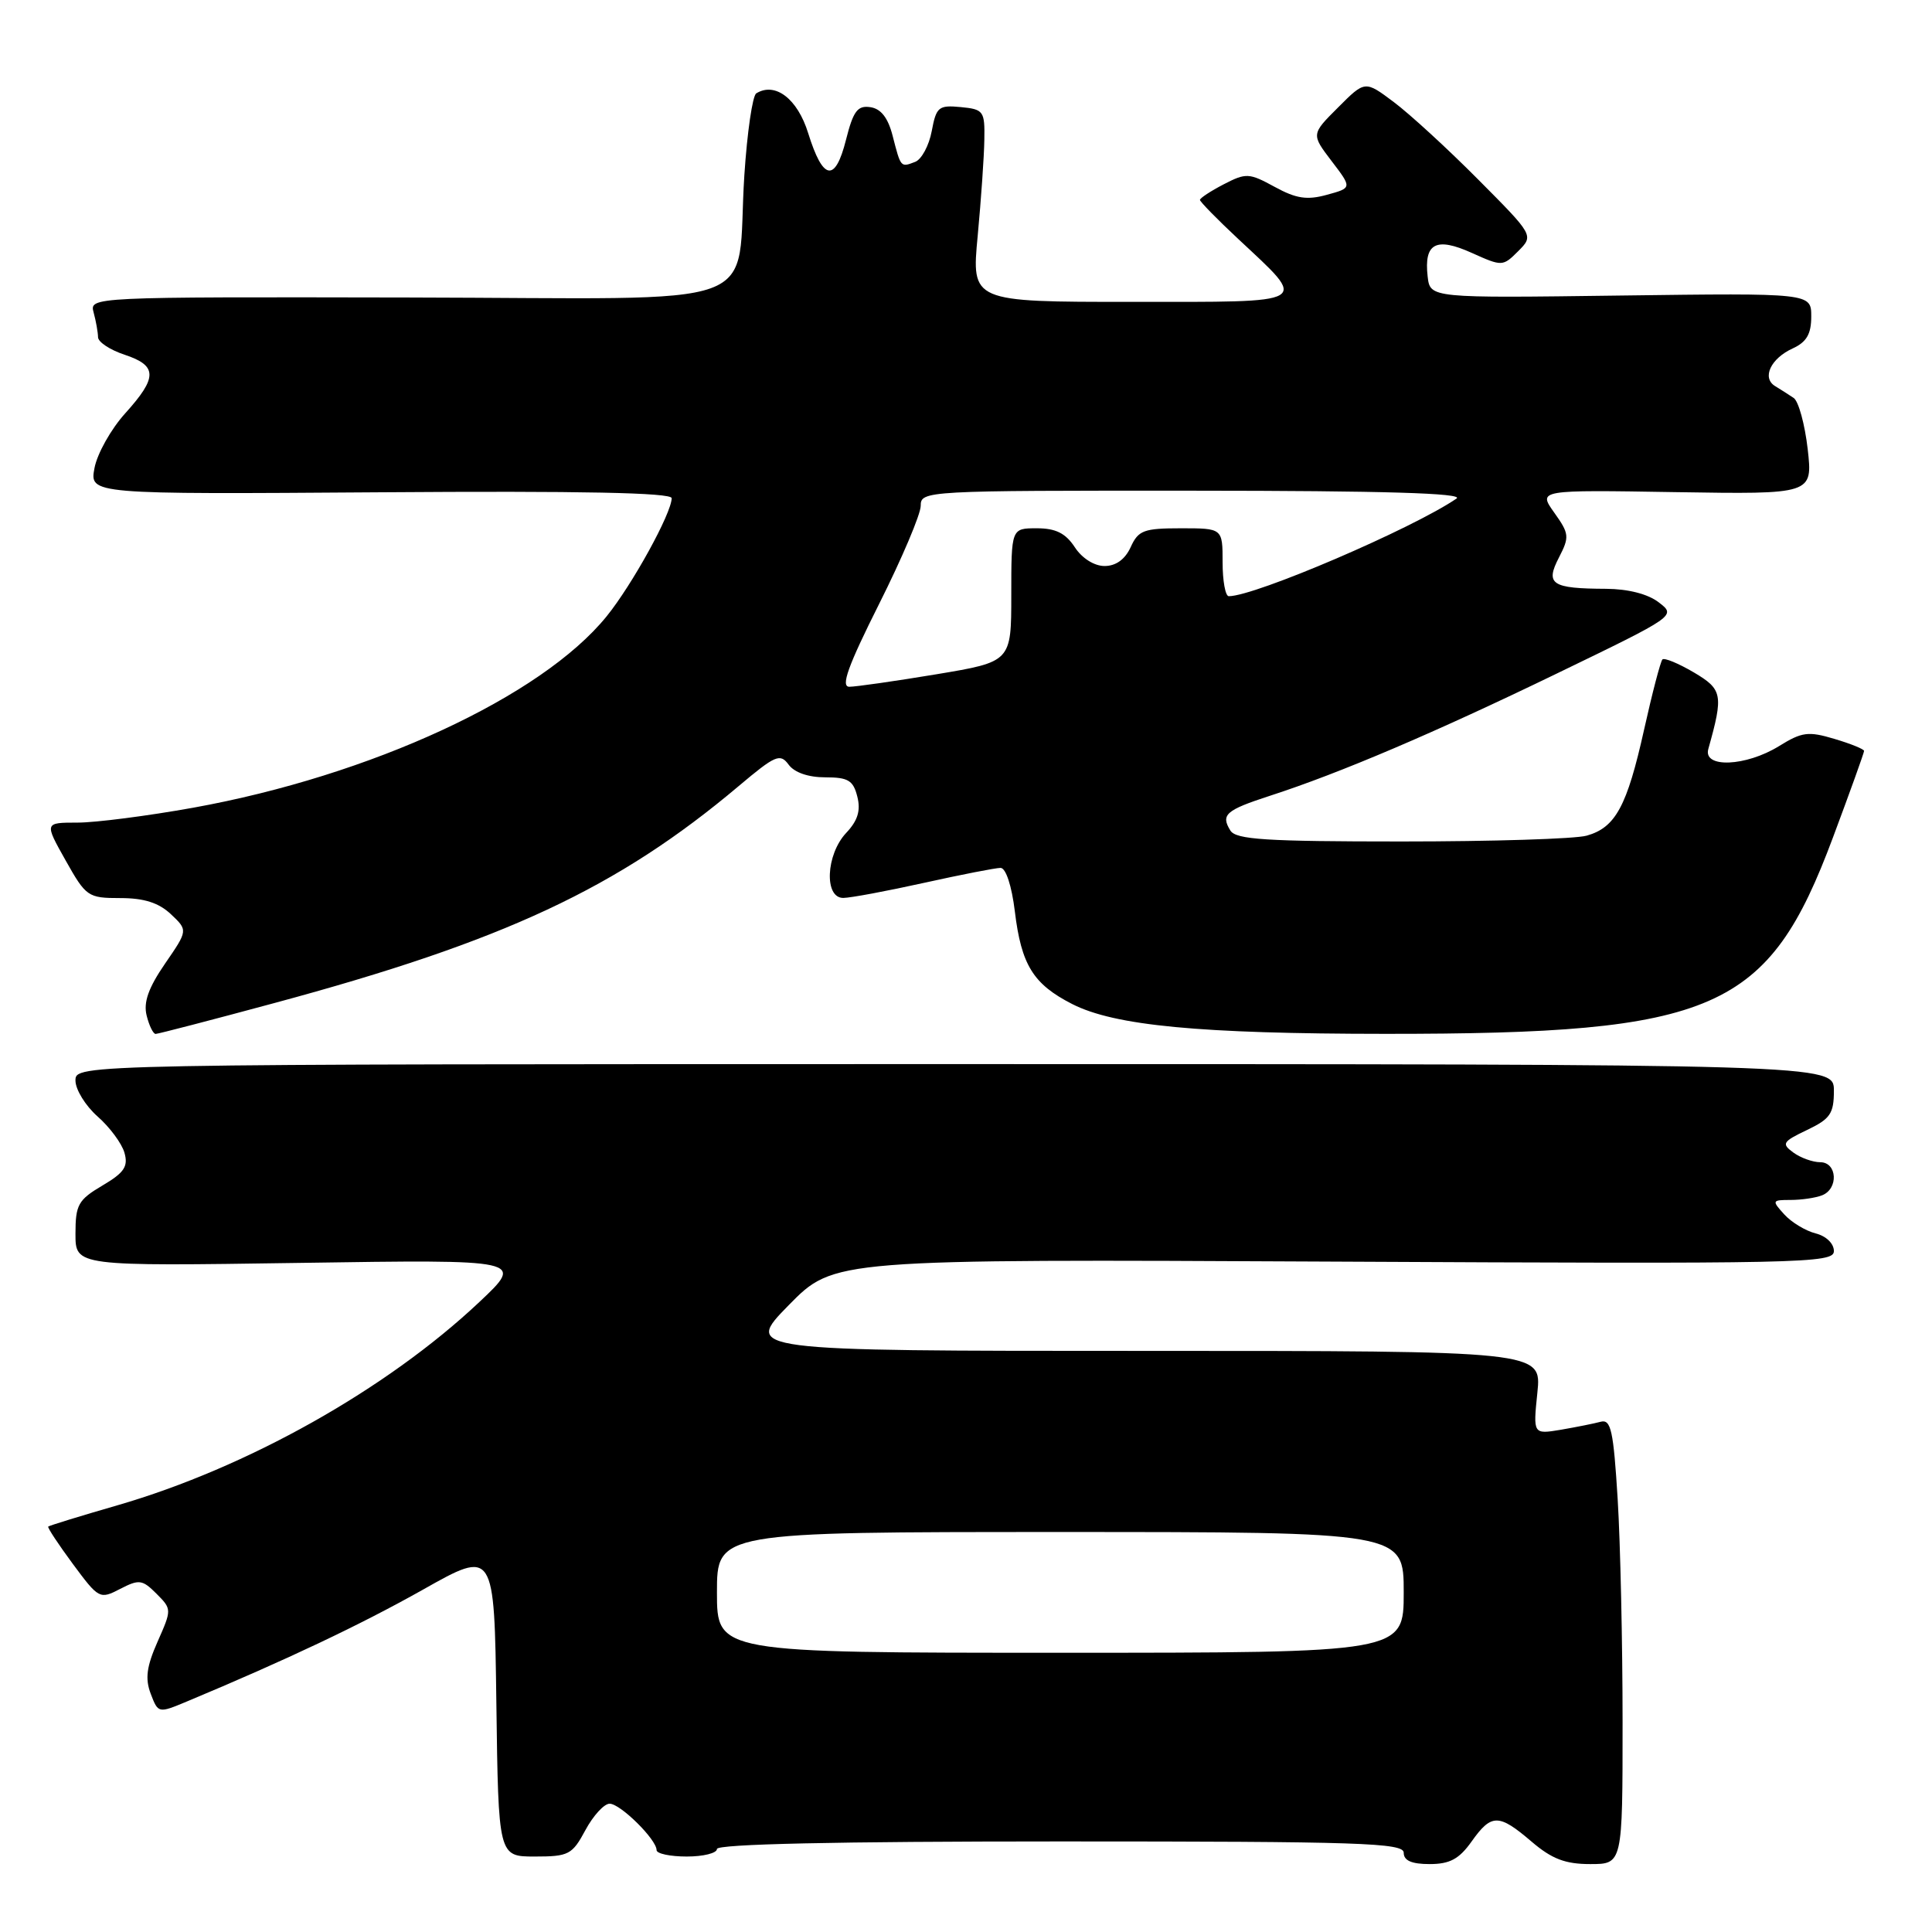 <?xml version="1.0" encoding="UTF-8" standalone="no"?>
<!DOCTYPE svg PUBLIC "-//W3C//DTD SVG 1.1//EN" "http://www.w3.org/Graphics/SVG/1.1/DTD/svg11.dtd" >
<svg xmlns="http://www.w3.org/2000/svg" xmlns:xlink="http://www.w3.org/1999/xlink" version="1.1" viewBox="0 0 256 256">
 <g >
 <path fill="currentColor"
d=" M 195.00 244.00 C 197.63 240.30 198.59 240.30 202.96 244.04 C 205.63 246.32 207.41 247.00 210.71 247.00 C 215.00 247.00 215.00 247.00 215.00 228.16 C 215.00 217.79 214.71 204.51 214.35 198.64 C 213.79 189.54 213.46 188.03 212.10 188.39 C 211.22 188.63 208.84 189.10 206.82 189.45 C 203.14 190.06 203.14 190.06 203.71 184.53 C 204.28 179.00 204.28 179.00 151.42 179.00 C 98.56 179.00 98.56 179.00 104.53 172.92 C 110.50 166.84 110.50 166.84 176.75 167.17 C 239.03 167.48 243.00 167.40 243.00 165.77 C 243.00 164.77 241.97 163.78 240.57 163.43 C 239.24 163.09 237.37 161.96 236.42 160.91 C 234.76 159.08 234.79 159.00 237.26 159.00 C 238.68 159.00 240.55 158.73 241.42 158.39 C 243.64 157.54 243.45 154.00 241.19 154.00 C 240.20 154.00 238.59 153.42 237.63 152.72 C 236.03 151.55 236.19 151.28 239.44 149.73 C 242.52 148.26 243.00 147.56 243.00 144.52 C 243.00 141.00 243.00 141.00 126.50 141.00 C 10.00 141.00 10.00 141.00 10.00 143.18 C 10.00 144.37 11.32 146.51 12.92 147.93 C 14.53 149.34 16.14 151.51 16.49 152.74 C 17.01 154.57 16.47 155.38 13.57 157.09 C 10.36 158.99 10.00 159.63 10.00 163.49 C 10.00 167.78 10.00 167.78 39.75 167.34 C 69.50 166.89 69.50 166.89 63.50 172.54 C 51.21 184.11 32.74 194.48 15.56 199.46 C 10.64 200.88 6.52 202.15 6.39 202.28 C 6.26 202.40 7.74 204.64 9.66 207.24 C 13.09 211.87 13.22 211.94 15.92 210.54 C 18.43 209.24 18.86 209.30 20.73 211.17 C 22.77 213.22 22.77 213.26 20.88 217.53 C 19.42 220.83 19.21 222.43 19.97 224.43 C 20.96 227.03 20.99 227.03 24.73 225.47 C 37.94 219.95 47.73 215.31 56.02 210.65 C 65.50 205.30 65.50 205.30 65.77 225.65 C 66.04 246.00 66.04 246.00 70.86 246.00 C 75.35 246.00 75.82 245.76 77.57 242.50 C 78.61 240.57 80.05 239.00 80.78 239.00 C 82.20 239.00 87.00 243.74 87.00 245.15 C 87.00 245.62 88.80 246.00 91.00 246.00 C 93.20 246.00 95.00 245.55 95.00 245.00 C 95.00 244.35 110.83 244.00 140.50 244.00 C 180.28 244.00 186.00 244.19 186.00 245.50 C 186.00 246.54 187.05 247.00 189.43 247.00 C 192.10 247.00 193.34 246.34 195.00 244.00 Z  M 36.35 132.91 C 66.83 124.69 81.83 117.68 97.88 104.16 C 102.73 100.07 103.37 99.79 104.49 101.31 C 105.25 102.36 107.10 103.00 109.34 103.00 C 112.39 103.00 113.06 103.40 113.60 105.56 C 114.07 107.40 113.66 108.74 112.12 110.37 C 109.43 113.24 109.18 119.01 111.75 118.98 C 112.71 118.97 117.53 118.07 122.45 116.98 C 127.37 115.89 131.93 115.00 132.58 115.00 C 133.28 115.00 134.06 117.38 134.47 120.75 C 135.33 127.86 136.90 130.40 142.07 133.04 C 147.70 135.91 158.97 136.98 183.53 136.99 C 227.39 137.01 234.29 133.98 242.88 110.96 C 245.15 104.89 247.00 99.74 247.00 99.50 C 247.00 99.27 245.24 98.55 243.08 97.91 C 239.61 96.87 238.77 96.98 235.72 98.87 C 231.34 101.57 225.64 101.81 226.36 99.25 C 228.38 92.05 228.25 91.35 224.43 89.09 C 222.40 87.90 220.54 87.13 220.28 87.38 C 220.03 87.64 218.93 91.82 217.85 96.68 C 215.59 106.84 214.06 109.66 210.24 110.73 C 208.73 111.16 197.70 111.50 185.71 111.50 C 167.74 111.50 163.77 111.25 163.03 110.05 C 161.73 107.95 162.42 107.35 168.26 105.45 C 177.50 102.46 190.09 97.09 206.30 89.24 C 222.09 81.60 222.11 81.59 219.80 79.82 C 218.37 78.71 215.74 78.04 212.83 78.02 C 205.58 77.99 204.73 77.42 206.57 73.87 C 207.98 71.14 207.94 70.72 205.94 67.92 C 203.80 64.91 203.80 64.91 222.00 65.21 C 240.20 65.50 240.20 65.50 239.53 59.51 C 239.15 56.22 238.32 53.17 237.67 52.73 C 237.03 52.30 235.92 51.59 235.21 51.16 C 233.42 50.07 234.63 47.49 237.56 46.16 C 239.38 45.32 240.00 44.26 240.00 41.94 C 240.00 38.83 240.00 38.83 214.75 39.16 C 189.50 39.50 189.50 39.50 189.17 36.63 C 188.67 32.22 190.27 31.37 195.02 33.51 C 199.04 35.32 199.13 35.32 201.17 33.28 C 203.24 31.20 203.24 31.20 195.87 23.79 C 191.82 19.71 186.78 15.09 184.68 13.52 C 180.87 10.66 180.87 10.66 177.31 14.23 C 173.74 17.79 173.74 17.79 176.45 21.35 C 179.16 24.90 179.16 24.90 175.83 25.81 C 173.19 26.54 171.75 26.32 168.90 24.76 C 165.51 22.91 165.11 22.89 162.15 24.42 C 160.42 25.32 159.00 26.25 159.00 26.49 C 159.00 26.72 161.28 29.06 164.08 31.67 C 173.41 40.40 174.09 40.00 149.90 40.00 C 128.72 40.00 128.72 40.00 129.55 31.25 C 130.00 26.44 130.40 20.70 130.43 18.50 C 130.50 14.72 130.33 14.48 127.31 14.19 C 124.37 13.91 124.06 14.16 123.46 17.37 C 123.10 19.29 122.11 21.13 121.26 21.45 C 119.33 22.19 119.37 22.23 118.28 18.00 C 117.67 15.61 116.73 14.40 115.32 14.20 C 113.63 13.95 113.06 14.71 112.10 18.52 C 110.66 24.23 109.05 23.94 107.09 17.65 C 105.68 13.09 102.72 10.82 100.21 12.37 C 99.71 12.68 99.00 17.56 98.63 23.22 C 97.45 41.46 102.81 39.51 54.10 39.42 C 11.85 39.34 11.85 39.34 12.41 41.42 C 12.72 42.56 12.98 44.03 12.99 44.67 C 12.99 45.32 14.57 46.36 16.50 47.00 C 20.88 48.45 20.90 50.00 16.59 54.77 C 14.71 56.85 12.88 60.11 12.52 62.02 C 11.87 65.50 11.87 65.50 50.44 65.23 C 77.02 65.04 89.00 65.28 89.00 66.01 C 89.00 67.99 83.77 77.49 80.37 81.68 C 71.74 92.32 49.13 102.78 25.58 107.03 C 19.57 108.11 12.68 109.00 10.27 109.00 C 5.88 109.00 5.88 109.00 8.69 114.00 C 11.40 118.82 11.65 119.00 15.94 119.00 C 19.09 119.00 21.03 119.62 22.64 121.13 C 24.91 123.27 24.91 123.27 21.86 127.70 C 19.67 130.89 18.99 132.81 19.43 134.56 C 19.76 135.90 20.30 137.00 20.62 137.00 C 20.94 137.00 28.02 135.16 36.35 132.91 Z  M 95.00 211.00 C 95.00 203.00 95.00 203.00 140.50 203.00 C 186.00 203.00 186.00 203.00 186.00 211.00 C 186.00 219.00 186.00 219.00 140.50 219.00 C 95.00 219.00 95.00 219.00 95.00 211.00 Z  M 116.49 80.02 C 119.52 73.98 122.00 68.13 122.00 67.02 C 122.00 65.03 122.56 65.00 158.25 65.02 C 183.36 65.03 194.04 65.35 193.00 66.06 C 187.16 70.05 166.30 79.00 162.82 79.00 C 162.37 79.00 162.00 76.97 162.00 74.50 C 162.00 70.00 162.00 70.00 156.48 70.00 C 151.56 70.00 150.83 70.27 149.82 72.50 C 149.08 74.12 147.86 75.00 146.36 75.00 C 145.00 75.00 143.37 73.98 142.41 72.50 C 141.19 70.65 139.89 70.00 137.38 70.00 C 134.00 70.00 134.00 70.00 134.00 78.85 C 134.00 87.69 134.00 87.69 124.05 89.35 C 118.57 90.26 113.39 91.00 112.54 91.00 C 111.37 91.00 112.36 88.25 116.49 80.02 Z "/>
</g>
</svg>